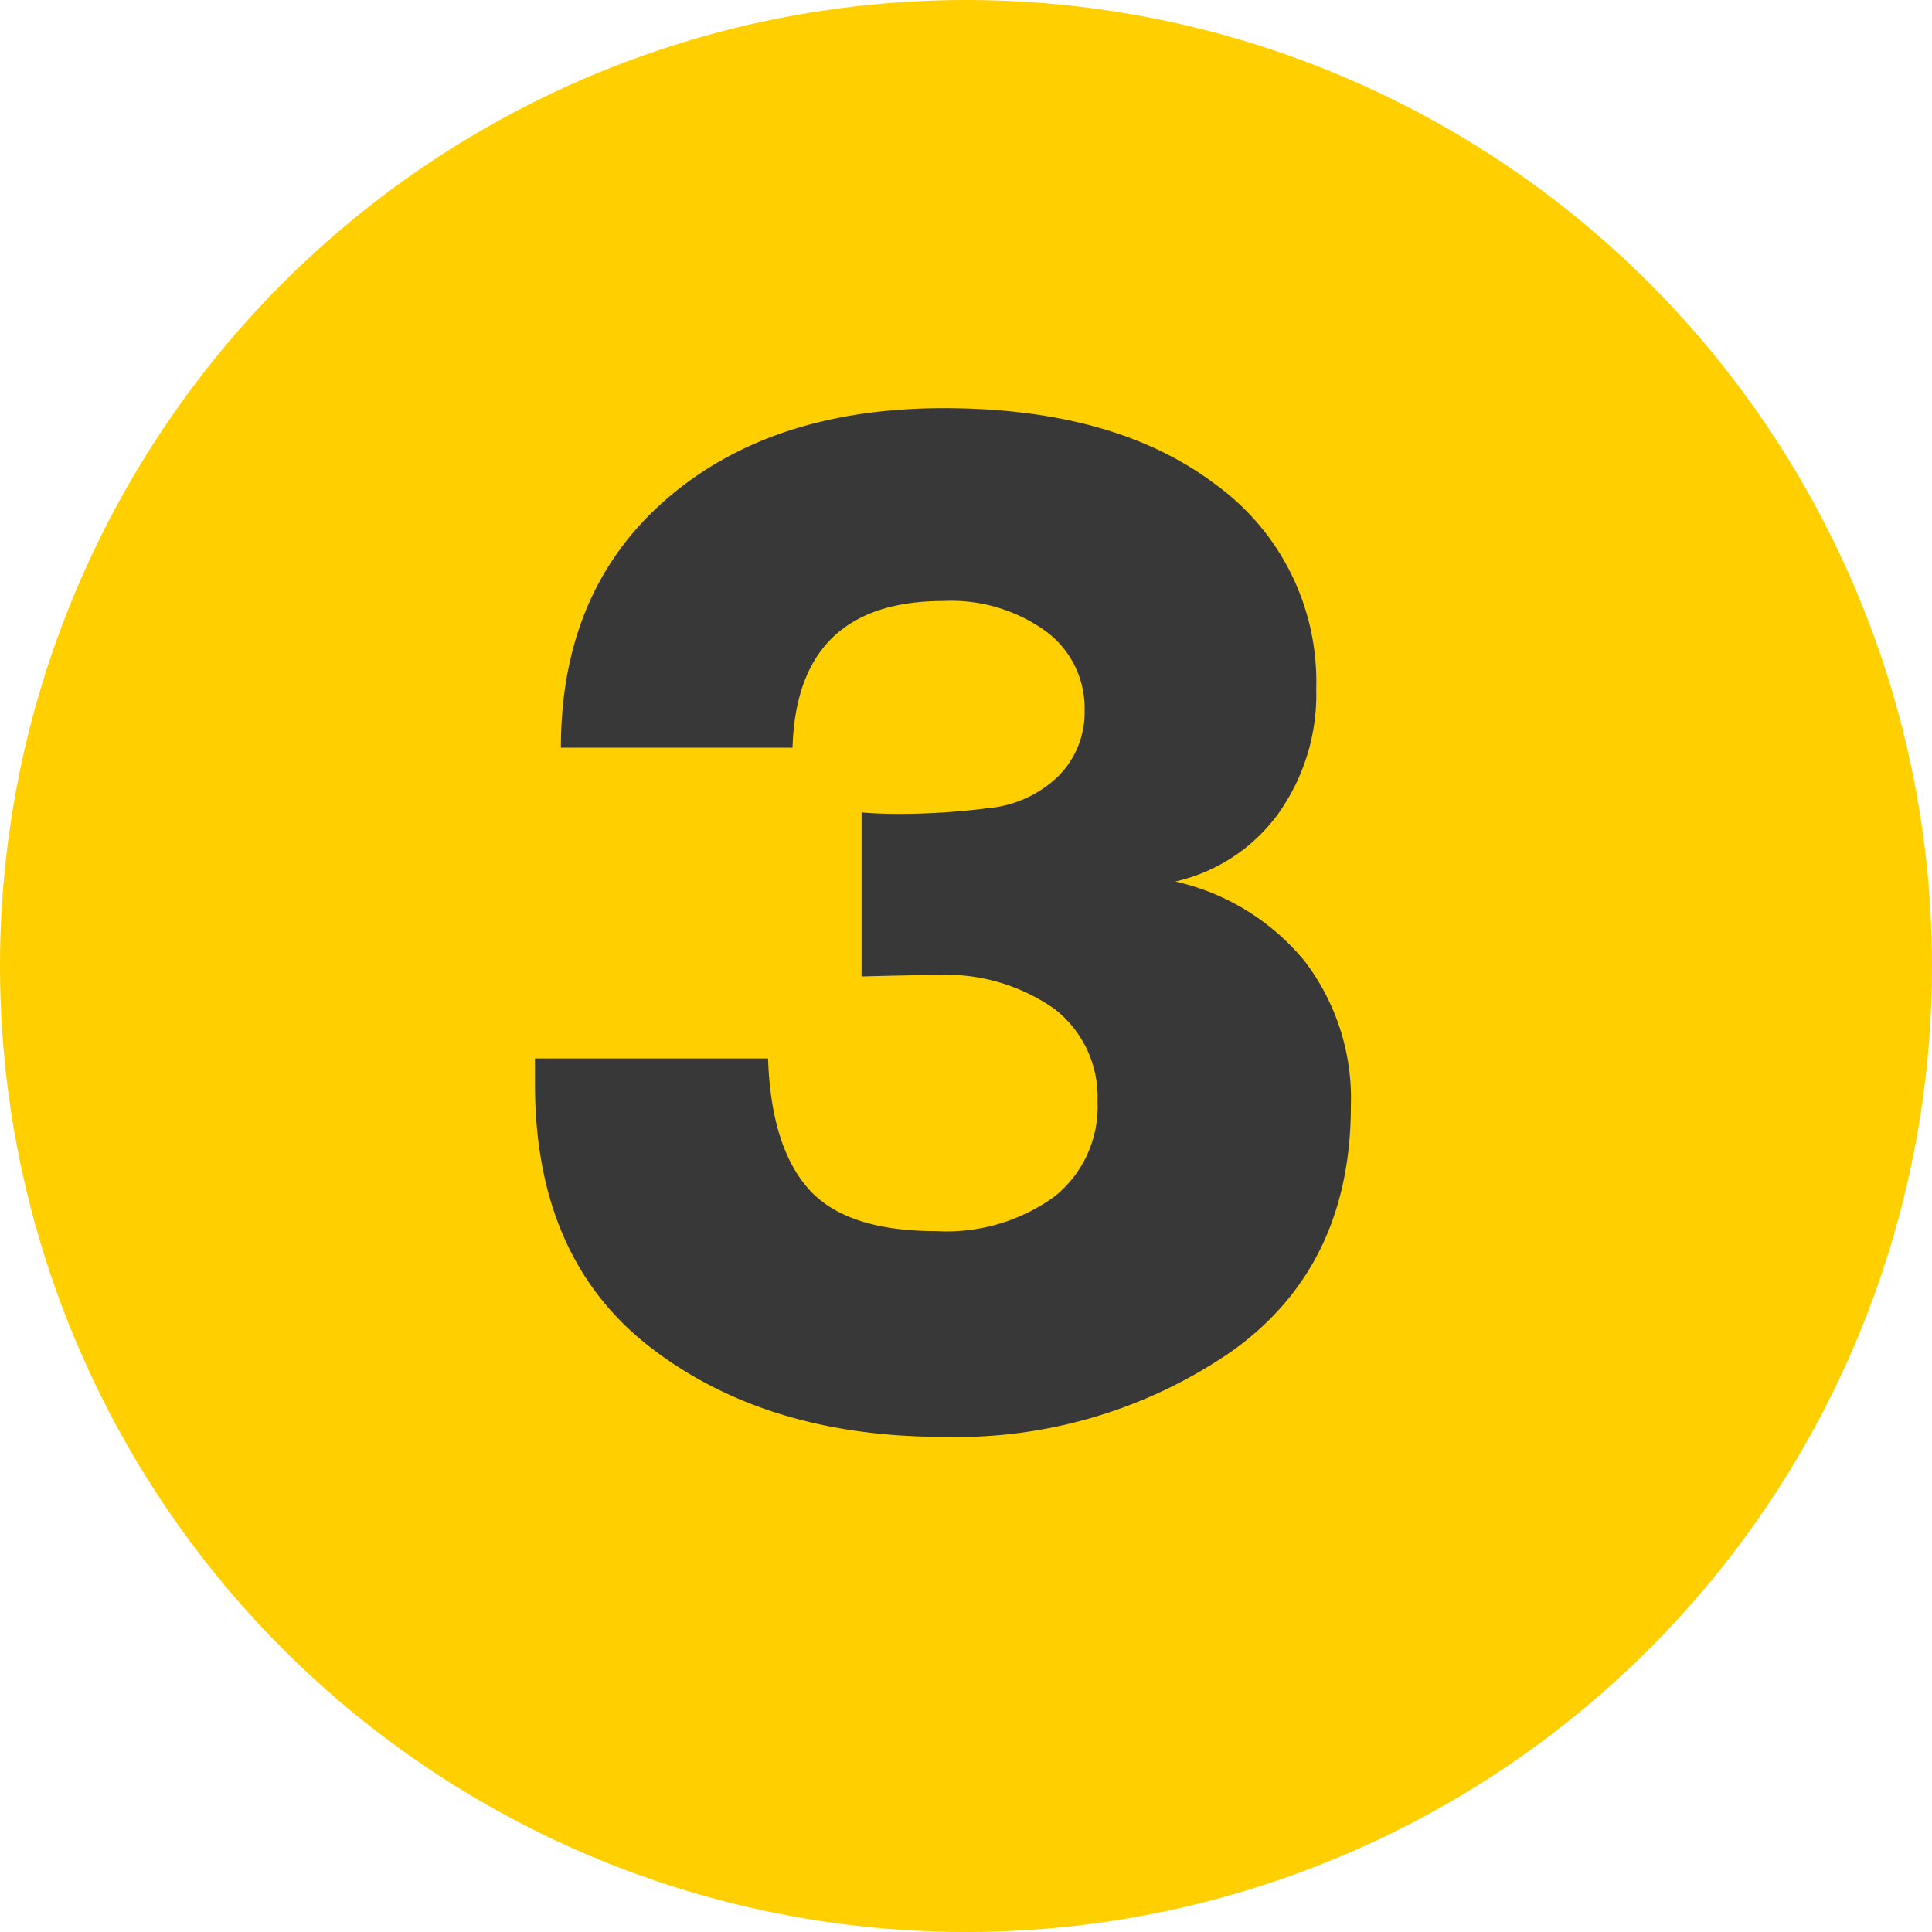 <svg xmlns="http://www.w3.org/2000/svg" width="94" height="94" viewBox="0 0 94 94">
  <defs>
    <style>
      .cls-1 {
        fill: #ffcf00;
      }

      .cls-2 {
        fill: #383838;
      }
    </style>
  </defs>
  <g id="number3" transform="translate(-218 -2988)">
    <g id="Group_92" data-name="Group 92" transform="translate(218 2988)">
      <circle id="Ellipse_22" data-name="Ellipse 22" class="cls-1" cx="47" cy="47" r="47"/>
    </g>
    <path id="Path_171" data-name="Path 171" class="cls-2" d="M14.56,30.38H3.29q0-7.63,5.11-12.075T21.91,13.86q8.33,0,13.23,3.71a11.835,11.835,0,0,1,4.9,9.94,9.988,9.988,0,0,1-1.855,6.09,8.523,8.523,0,0,1-5,3.29,11.36,11.36,0,0,1,6.3,3.885,11,11,0,0,1,2.24,7.035q0,7.84-5.845,11.97A23.573,23.573,0,0,1,21.91,63.91q-8.61,0-14.245-4.34T2.03,46.76V45.5H13.37q.14,4.27,1.96,6.335T21.56,53.9a8.943,8.943,0,0,0,5.74-1.68,5.593,5.593,0,0,0,2.1-4.62,5.422,5.422,0,0,0-2.1-4.515,9.2,9.2,0,0,0-5.81-1.645q-.98,0-3.57.07V33.53q.84.07,1.89.07a34.473,34.473,0,0,0,4.27-.28,5.618,5.618,0,0,0,3.43-1.575,4.392,4.392,0,0,0,1.26-3.185,4.647,4.647,0,0,0-1.89-3.85,7.87,7.87,0,0,0-4.97-1.47Q14.77,23.24,14.56,30.38Z" transform="translate(242 2994)"/>
  </g>
</svg>
